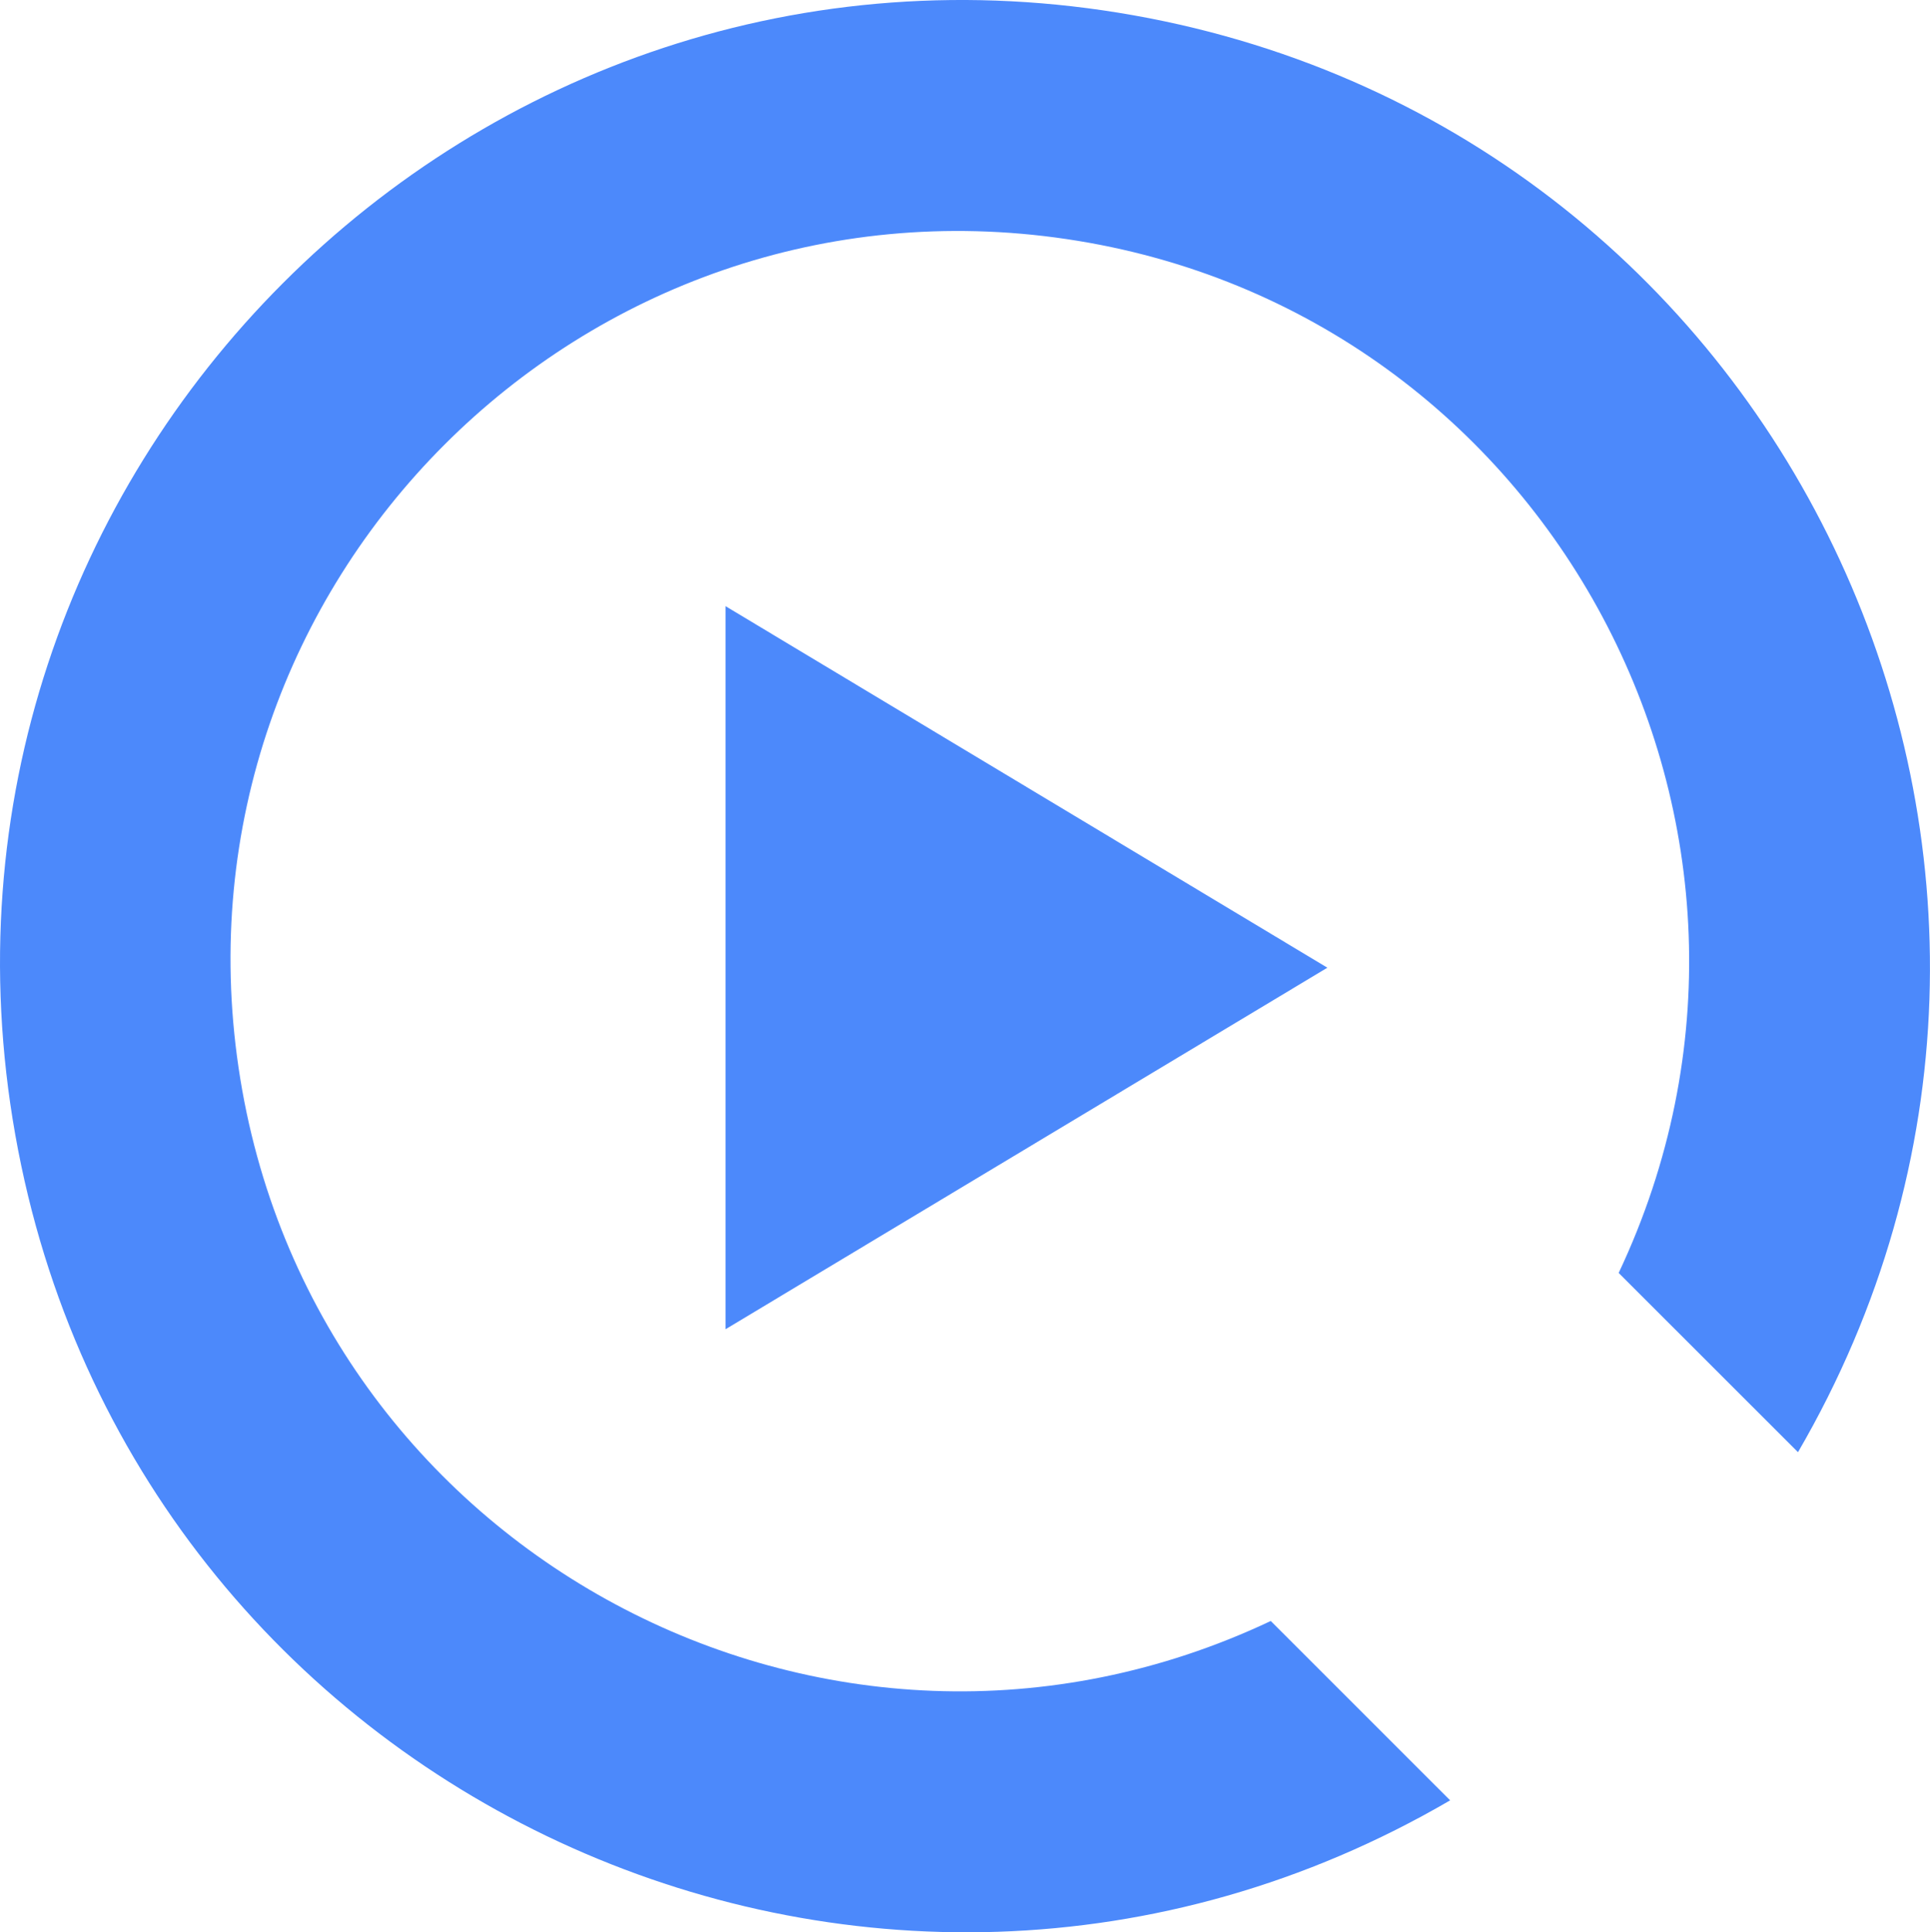 <svg xmlns="http://www.w3.org/2000/svg" xmlns:xlink="http://www.w3.org/1999/xlink" fill="none" version="1.1" width="31.988" height="32.019" viewBox="0 0 31.988 32.019"><g><path d="M12.025,10.044L22,16.035L12.025,22.026L12.025,10.044ZM29.8,24.063L26.828,21.093C30.293,13.757,25.699,5.154,17.68,3.962C9.661,2.77,2.768,9.665,3.954,17.692C5.139,25.72,13.731,30.324,21.062,26.86L24.035,29.832C14.432,35.429,2.195,29.754,0.253,18.802C-1.689,7.851,7.849,-1.694,18.79,0.254C29.73,2.202,35.395,14.453,29.8,24.063Z" fill="#4C89FB" fill-opacity="1"/></g></svg>